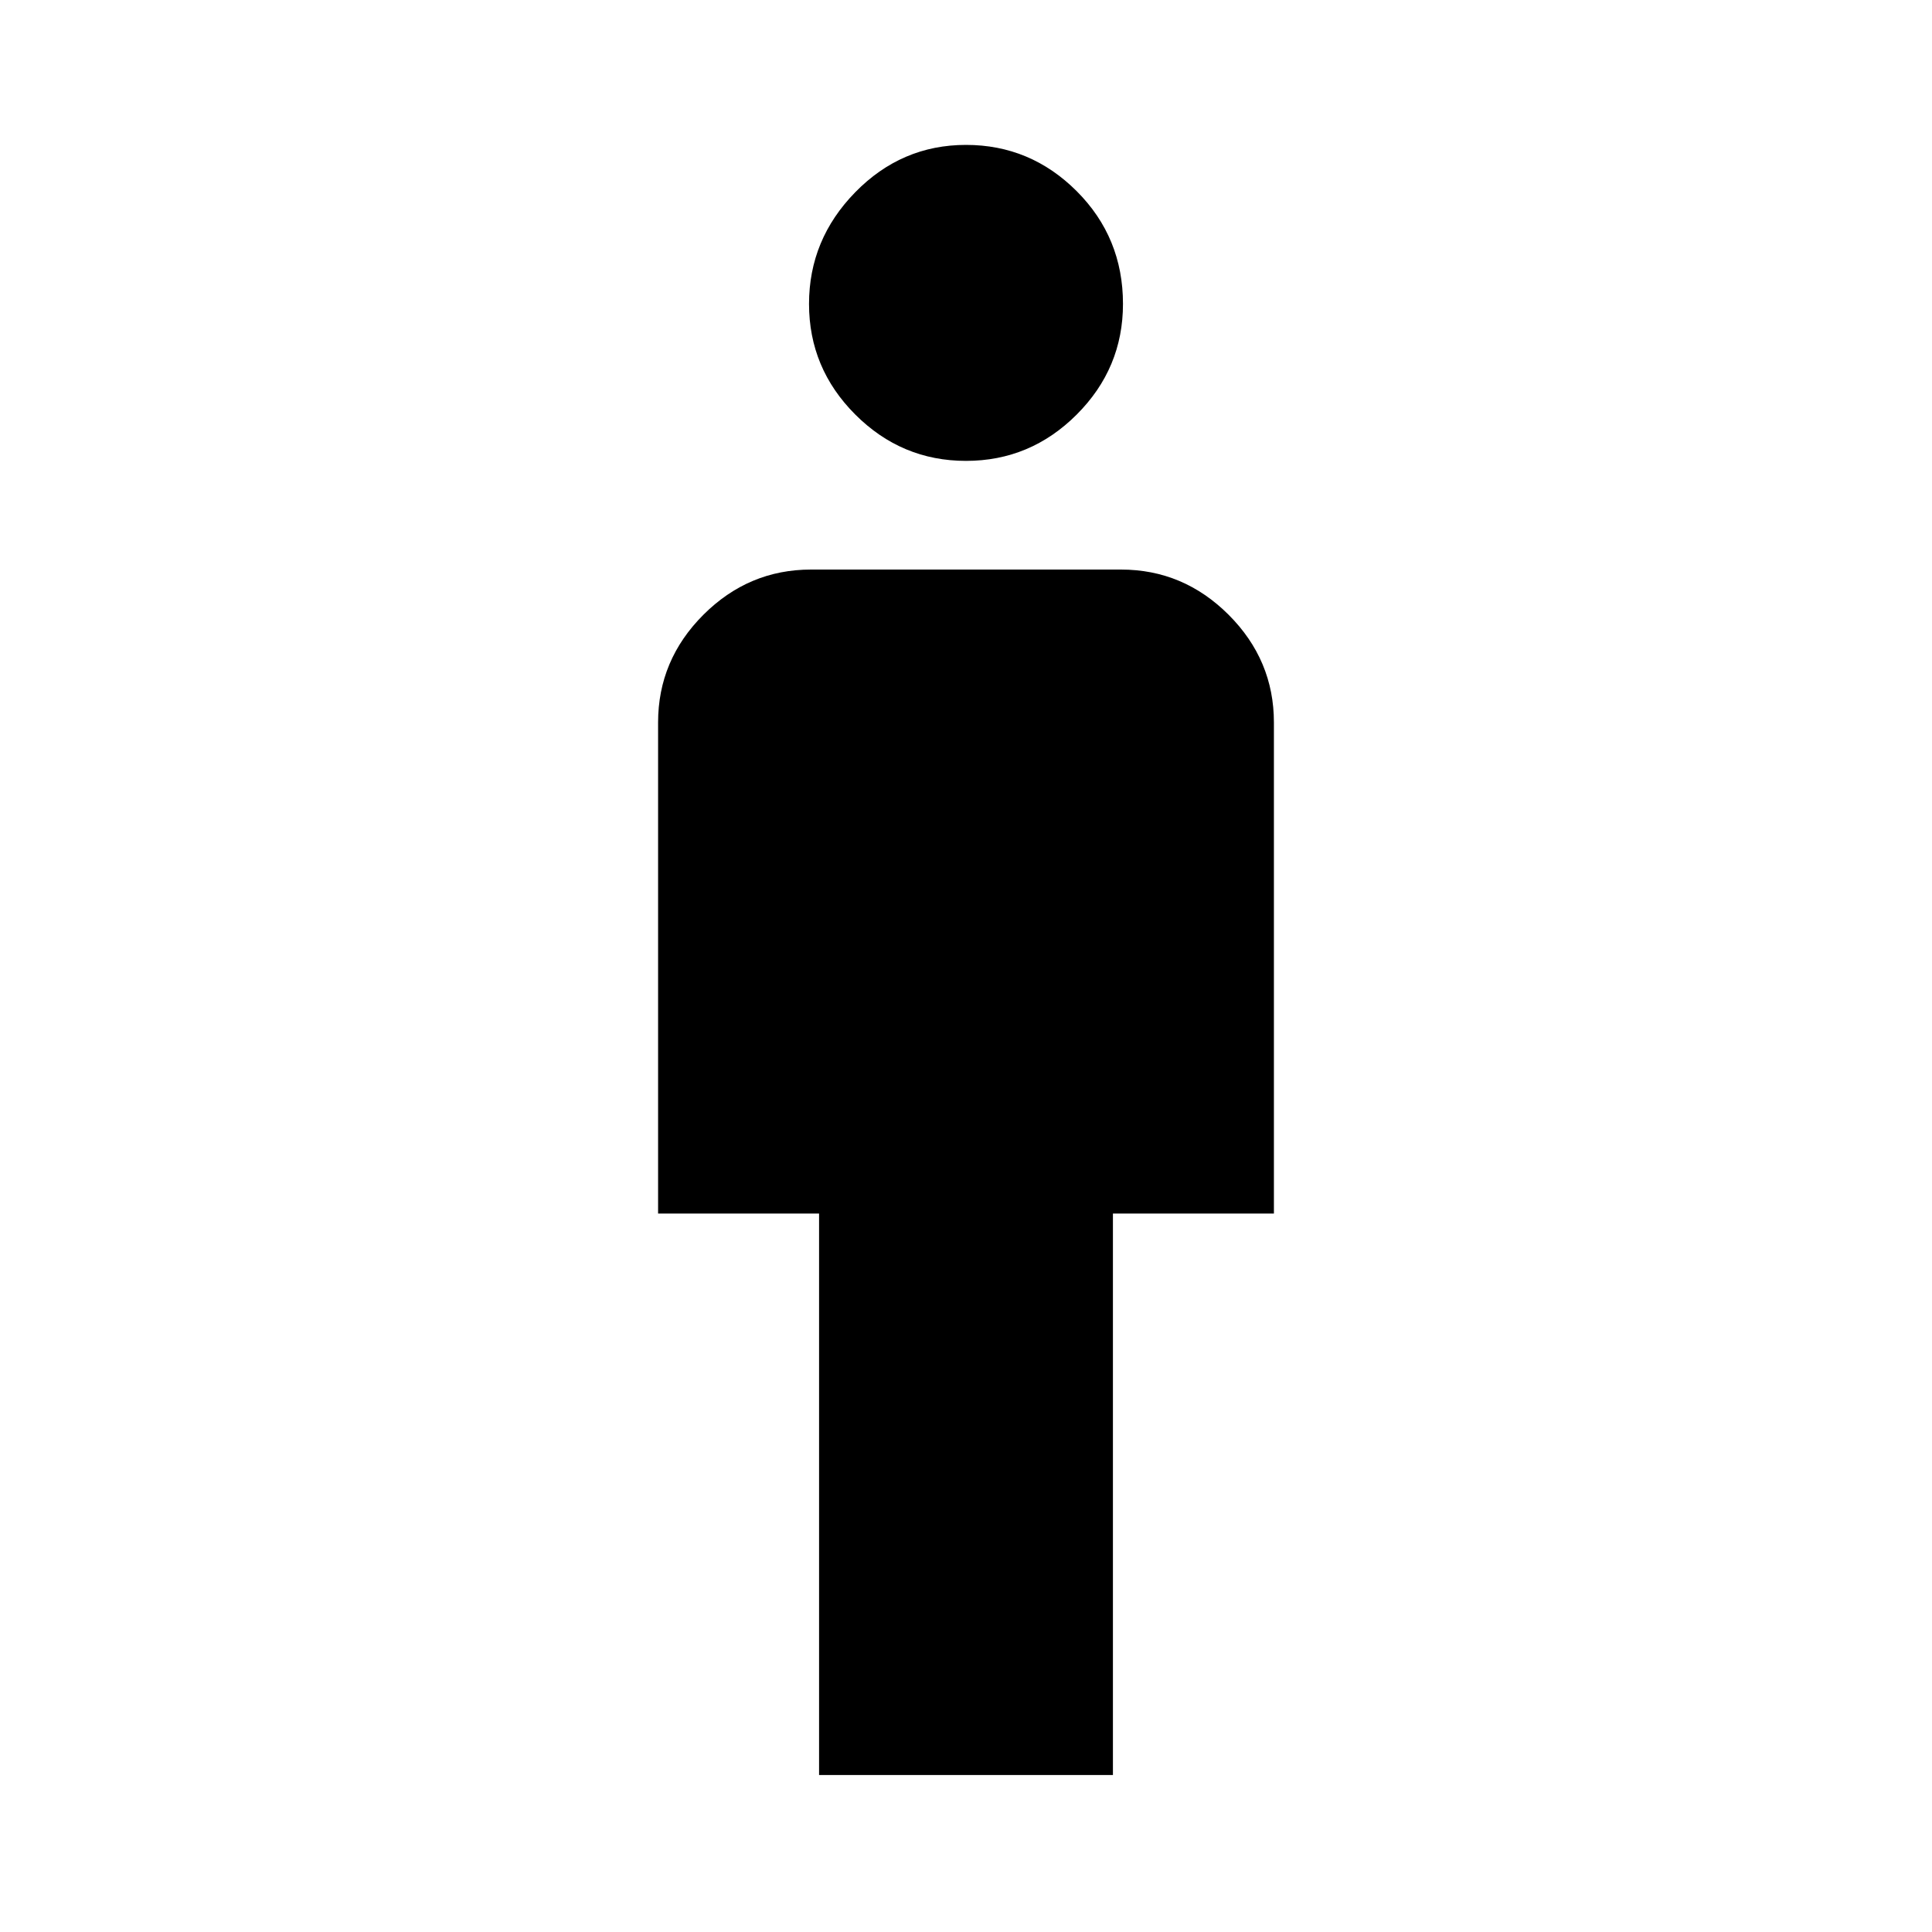 <svg xmlns="http://www.w3.org/2000/svg" height="40" width="40"><path d="M16.958 36.75V25.125h-3.333V14.958q0-1.291.937-2.229.938-.937 2.23-.937h6.416q1.292 0 2.23.937.937.938.937 2.229v10.167h-3.333V36.75ZM20 9.542q-1.333 0-2.292-.959-.958-.958-.958-2.291 0-1.334.958-2.313Q18.667 3 20 3q1.333 0 2.292.958.958.959.958 2.334 0 1.333-.958 2.291-.959.959-2.292.959Z"/></svg>